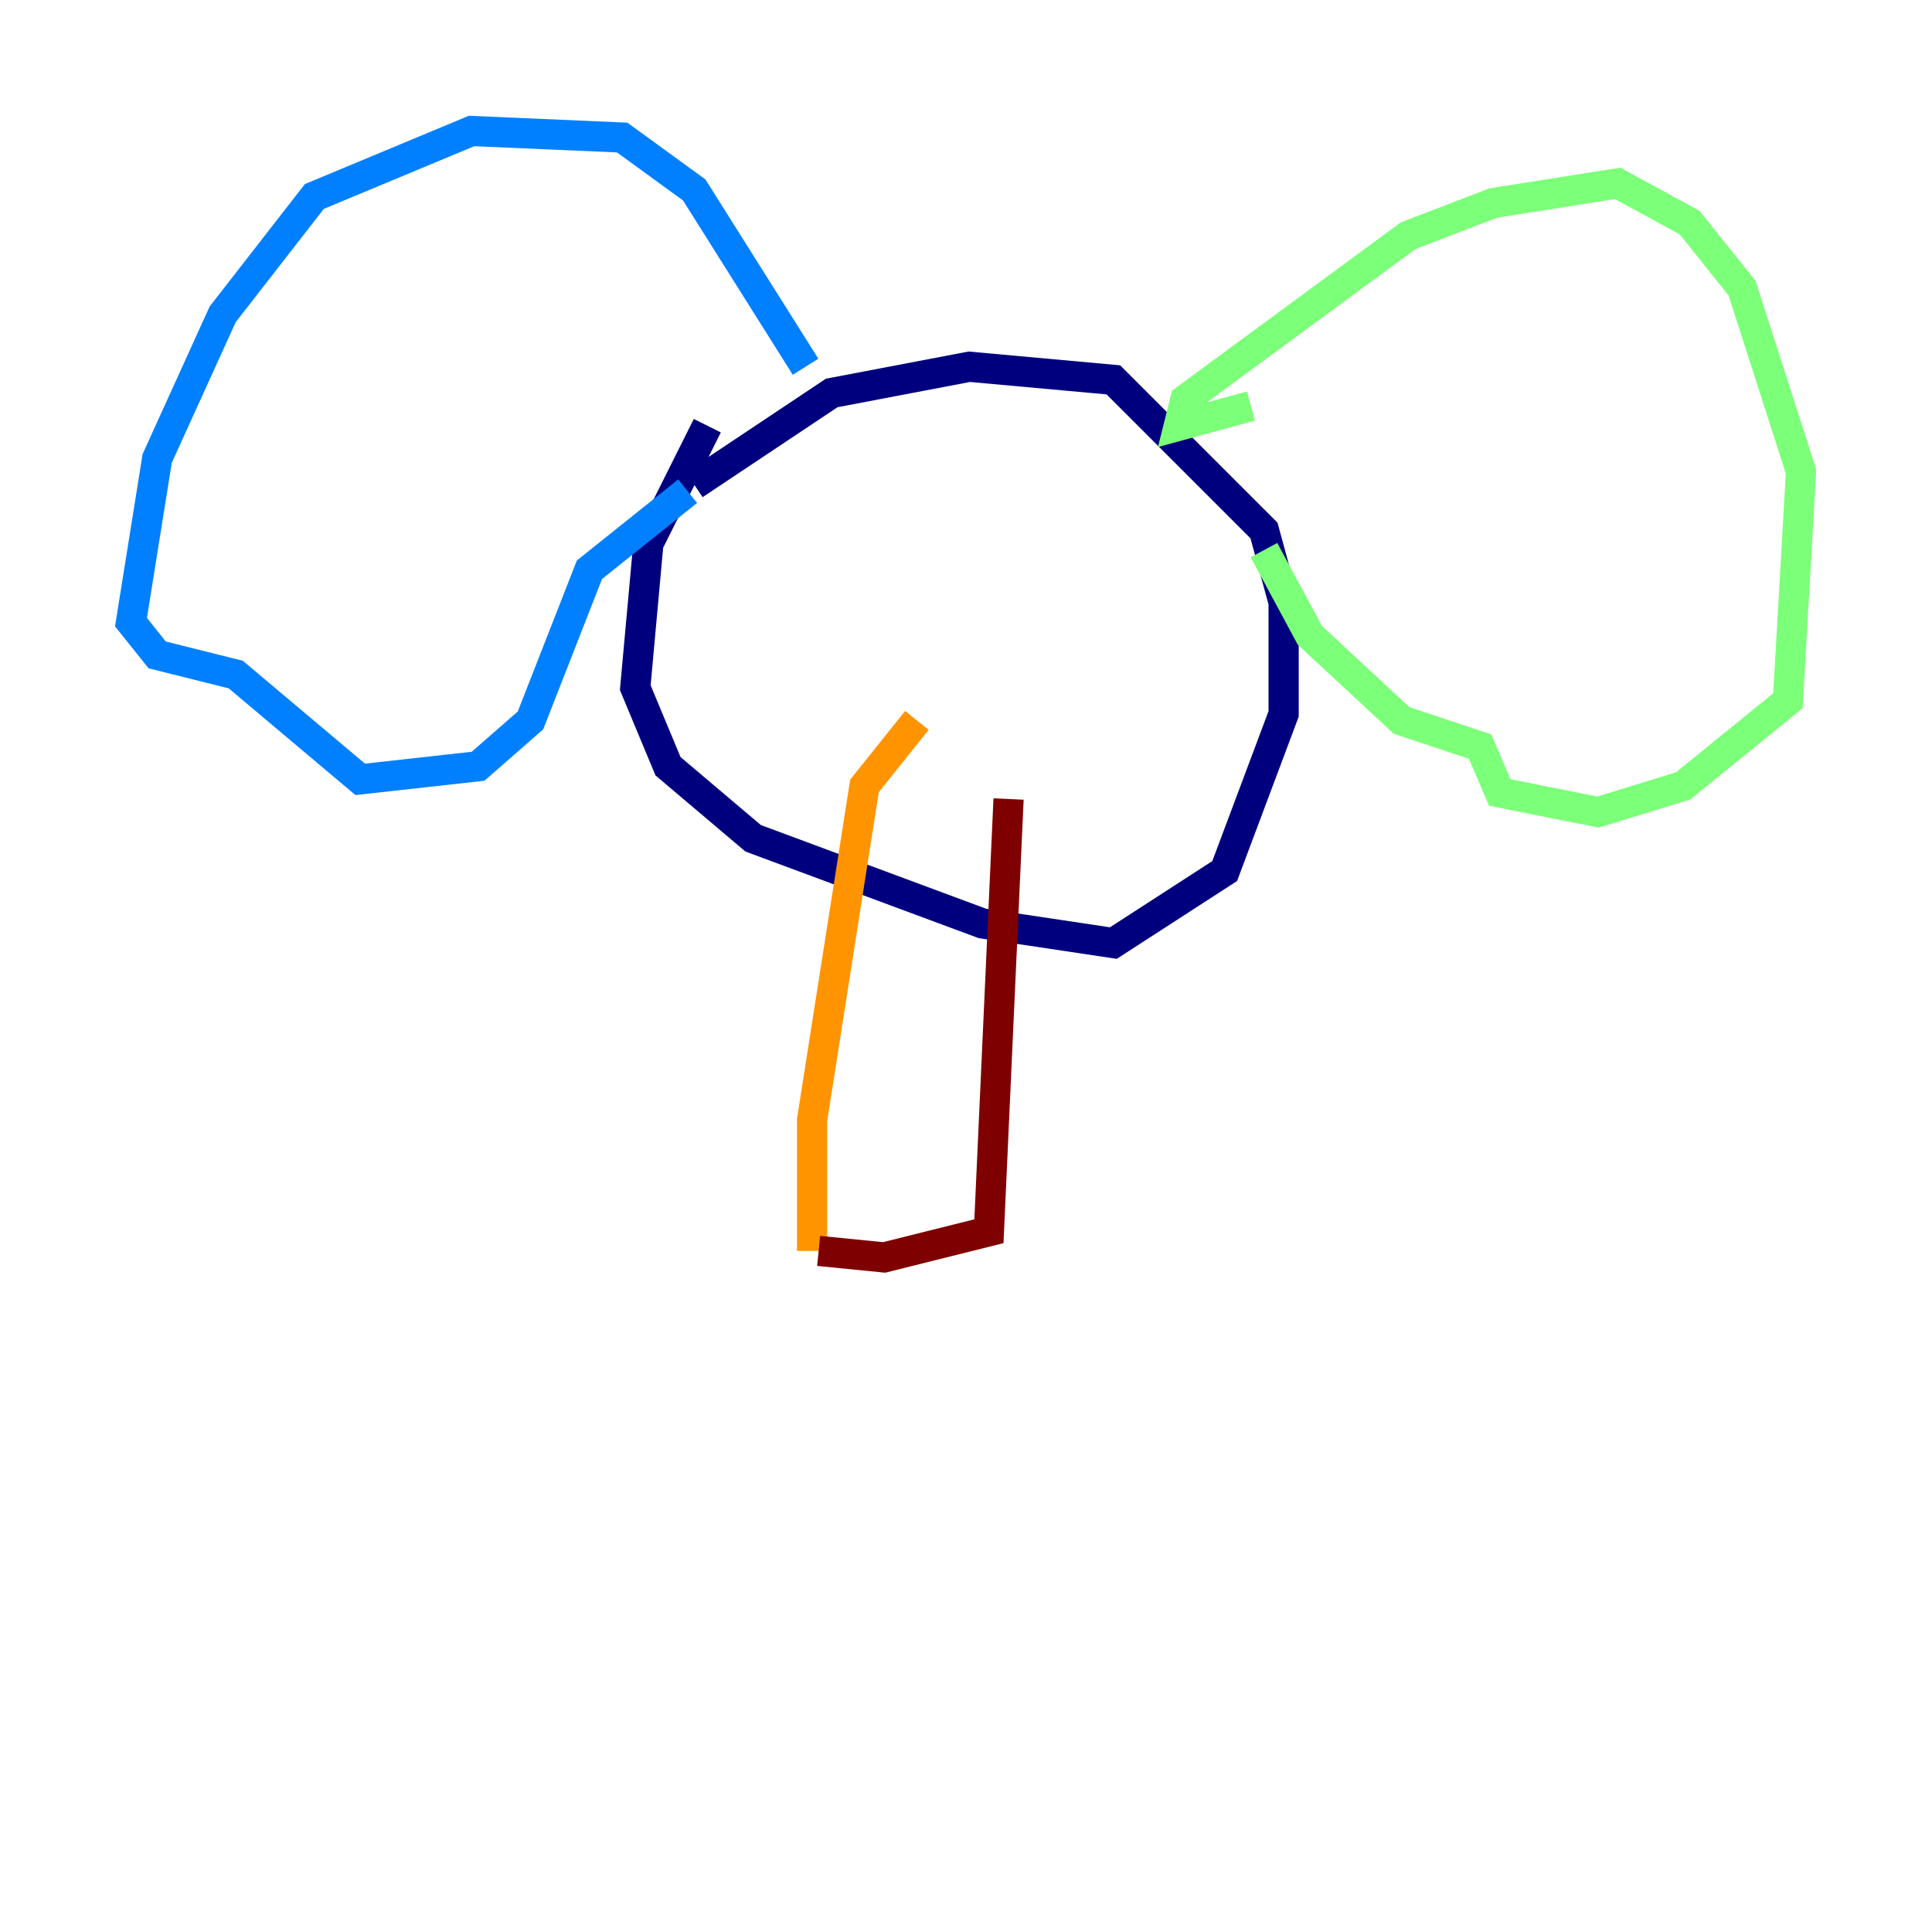 <?xml version="1.0" encoding="utf-8" ?>
<svg baseProfile="tiny" height="128" version="1.2" viewBox="0,0,128,128" width="128" xmlns="http://www.w3.org/2000/svg" xmlns:ev="http://www.w3.org/2001/xml-events" xmlns:xlink="http://www.w3.org/1999/xlink"><defs /><polyline fill="none" points="46.861,28.203 42.956,36.014 42.088,45.559 44.258,50.766 49.898,55.539 65.085,61.18 73.763,62.481 81.139,57.709 85.044,47.295 85.044,39.919 83.742,35.146 73.763,25.166 64.217,24.298 55.105,26.034 45.993,32.108" stroke="#00007f" stroke-width="2" /><polyline fill="none" points="53.37,24.298 45.993,12.583 41.22,9.112 31.241,8.678 20.827,13.017 14.752,20.827 10.414,30.373 8.678,41.22 10.414,43.39 15.62,44.691 23.864,51.634 31.675,50.766 35.146,47.729 39.051,37.749 45.559,32.542" stroke="#0080ff" stroke-width="2" /><polyline fill="none" points="82.875,26.902 78.102,28.203 78.536,26.468 93.288,15.62 98.929,13.451 107.173,12.149 111.946,14.752 115.417,19.091 119.322,31.241 118.454,46.427 111.512,52.068 105.871,53.803 99.363,52.502 98.061,49.464 92.854,47.729 86.78,42.088 83.742,36.447" stroke="#7cff79" stroke-width="2" /><polyline fill="none" points="60.746,47.729 57.275,52.068 53.803,74.197 53.803,82.875" stroke="#ff9400" stroke-width="2" /><polyline fill="none" points="54.237,82.875 58.576,83.308 65.519,81.573 66.82,52.936" stroke="#7f0000" stroke-width="2" /></svg>
